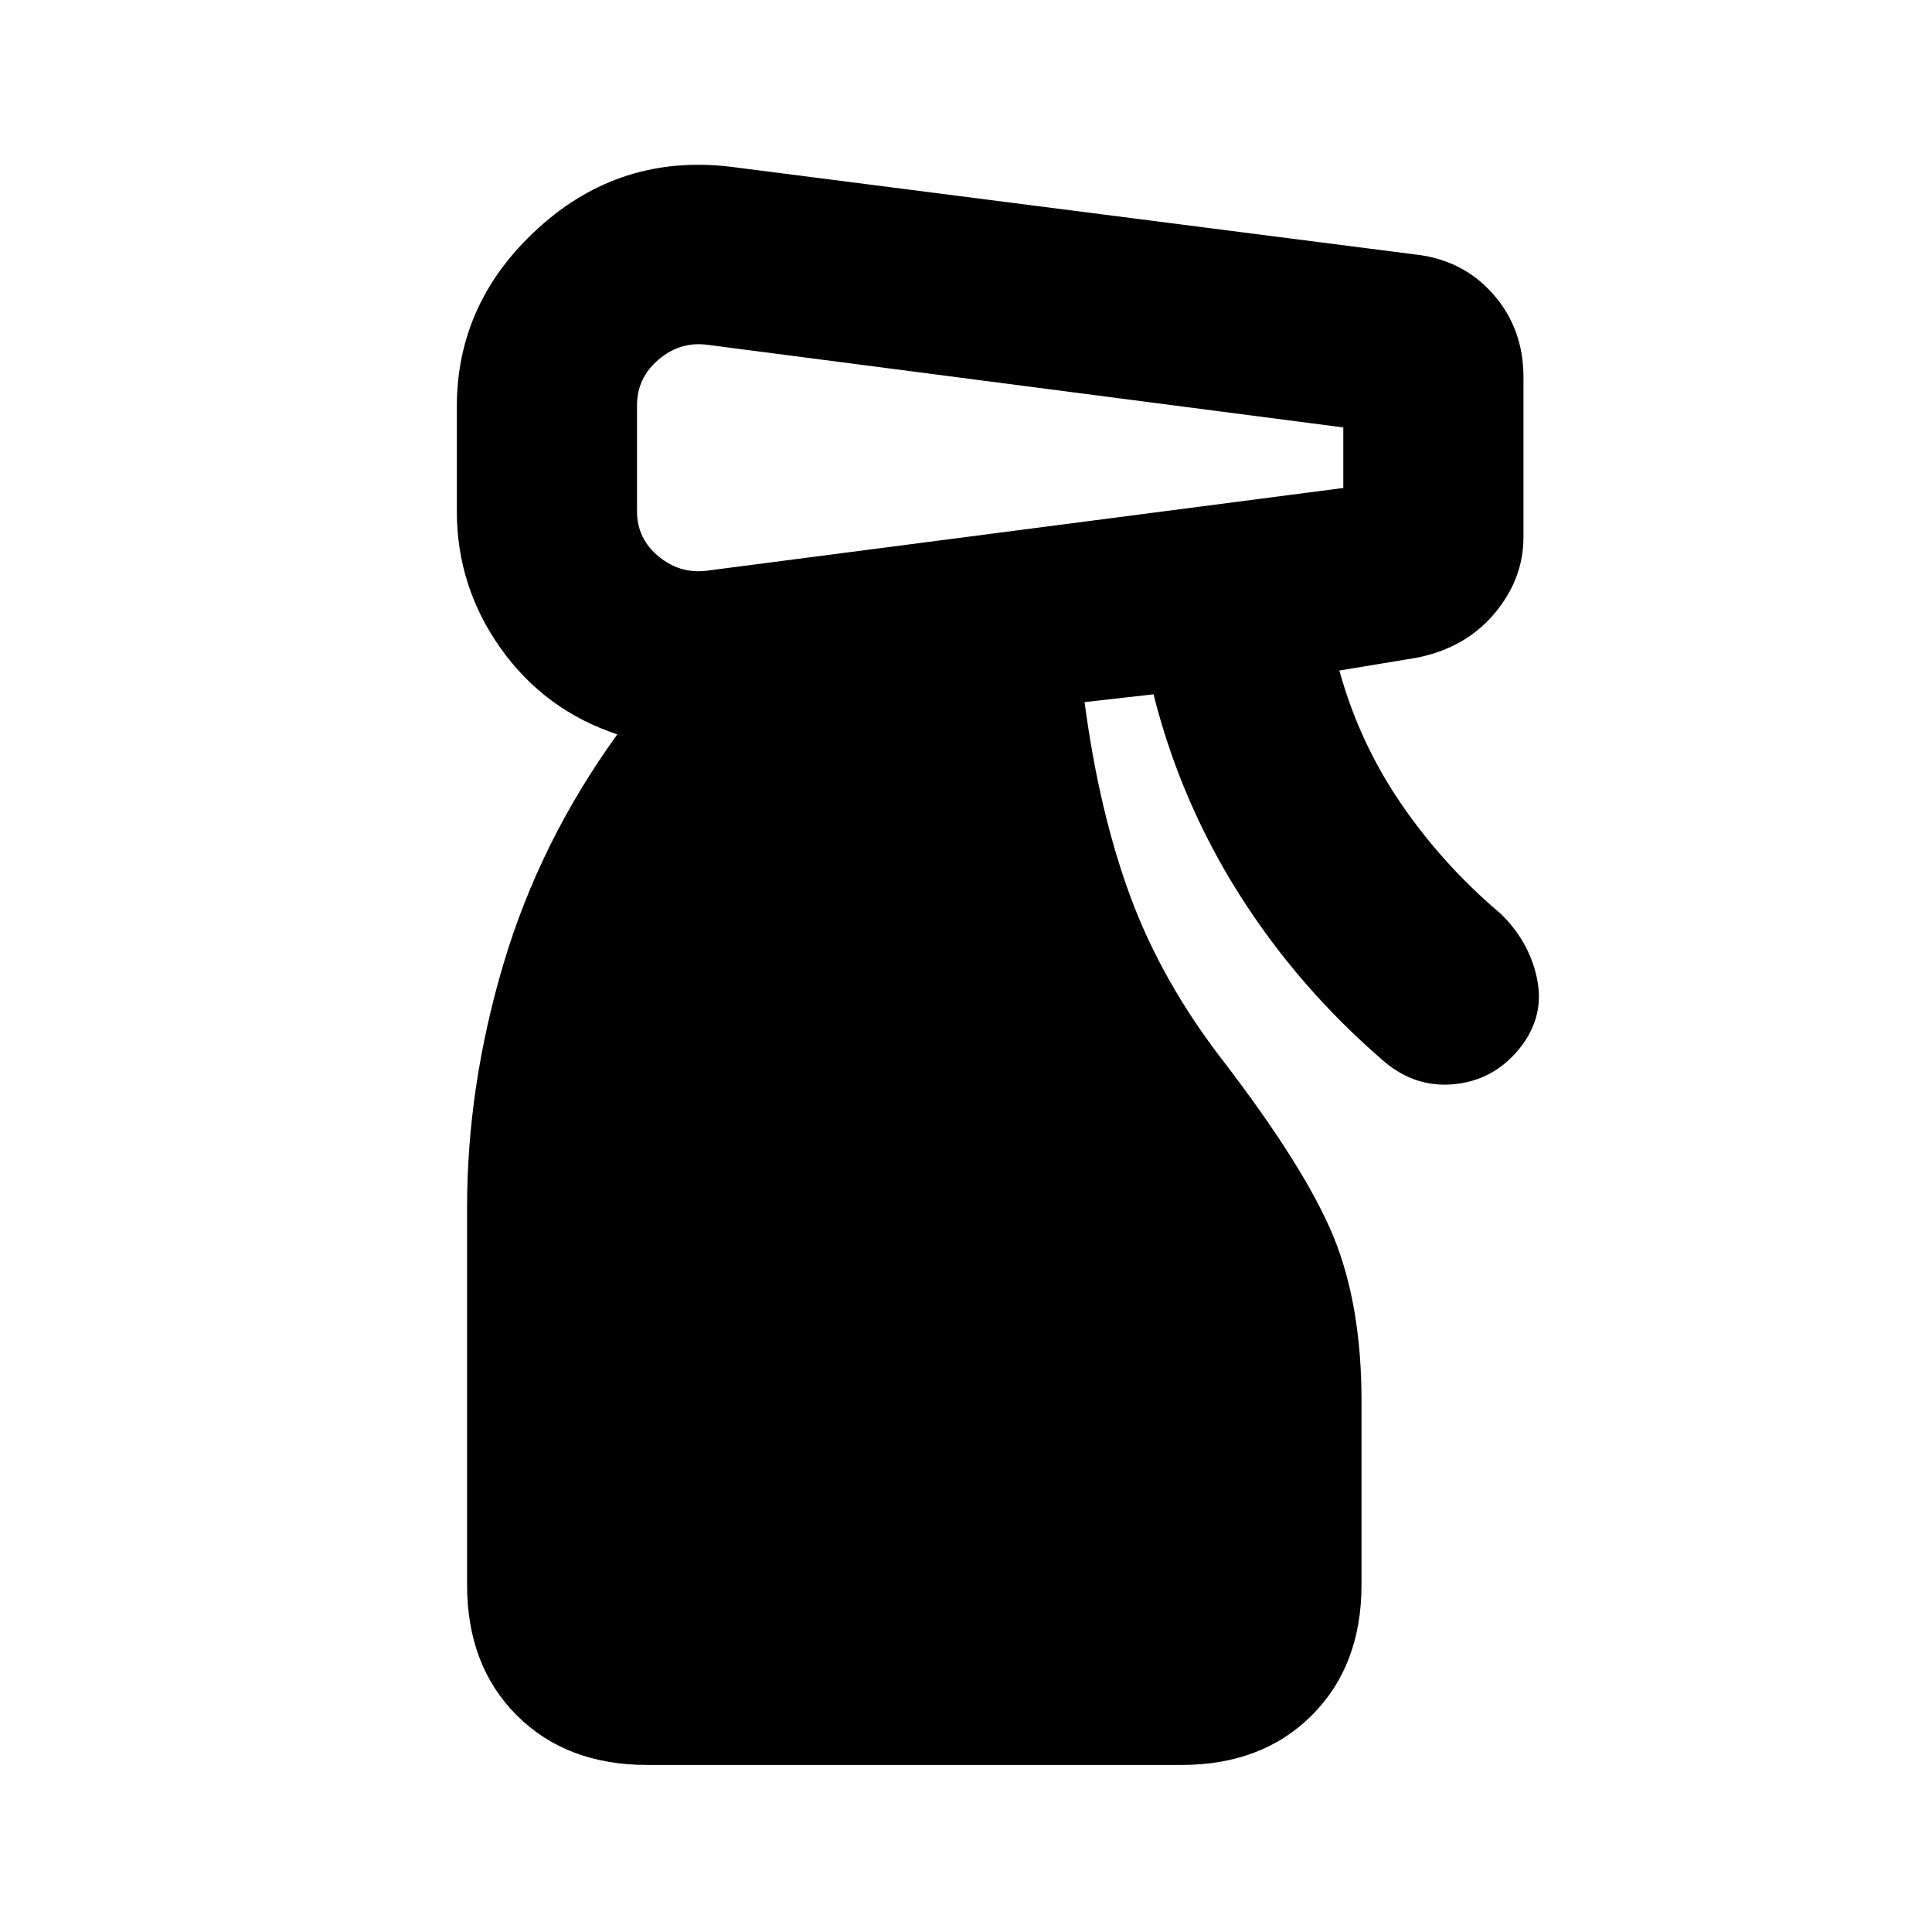 <svg xmlns="http://www.w3.org/2000/svg" height="20" viewBox="0 -960 960 960" width="20"><path d="M321.609-83q-40.174 0-64.848-24.673-24.674-24.675-24.674-64.849V-360q0-60.174 18.086-121.043 18.087-60.87 56.565-114.044-36-11.956-57.869-42.652-21.87-30.696-21.87-68.261v-52q0-51.957 40.674-88.827 40.675-36.869 95.457-30.304l340 43.565q23.653 2.565 38.762 19.674 15.109 17.109 15.109 41.327v79.435q0 20.956-14.544 38.13-14.544 17.174-38.761 21.87l-38.173 6.304q9.869 35.783 30.673 66.196 20.805 30.412 49.413 54.586 14.261 13.826 18.109 32.218 3.848 18.391-7.848 33.783-12.696 16.391-32.37 18.674-19.674 2.282-35.5-10.979-42.696-36.695-72.044-83-29.347-46.304-42.782-99.651l-34.261 3.869q7.261 54.739 22.87 96.891 15.608 42.152 46.043 81.456 41.131 53.696 54.913 87.609 13.783 33.913 13.783 81.174v91.478q0 40.174-24.674 64.849-24.674 24.674-64.849 24.674h-265.39Zm-5.087-675.565V-706q0 13.739 10.869 22.609 10.87 8.869 24.609 6.869l315.478-41v-30.087l-315.478-41q-13.739-2-24.609 7.153-10.869 9.152-10.869 22.891Z"/></svg>